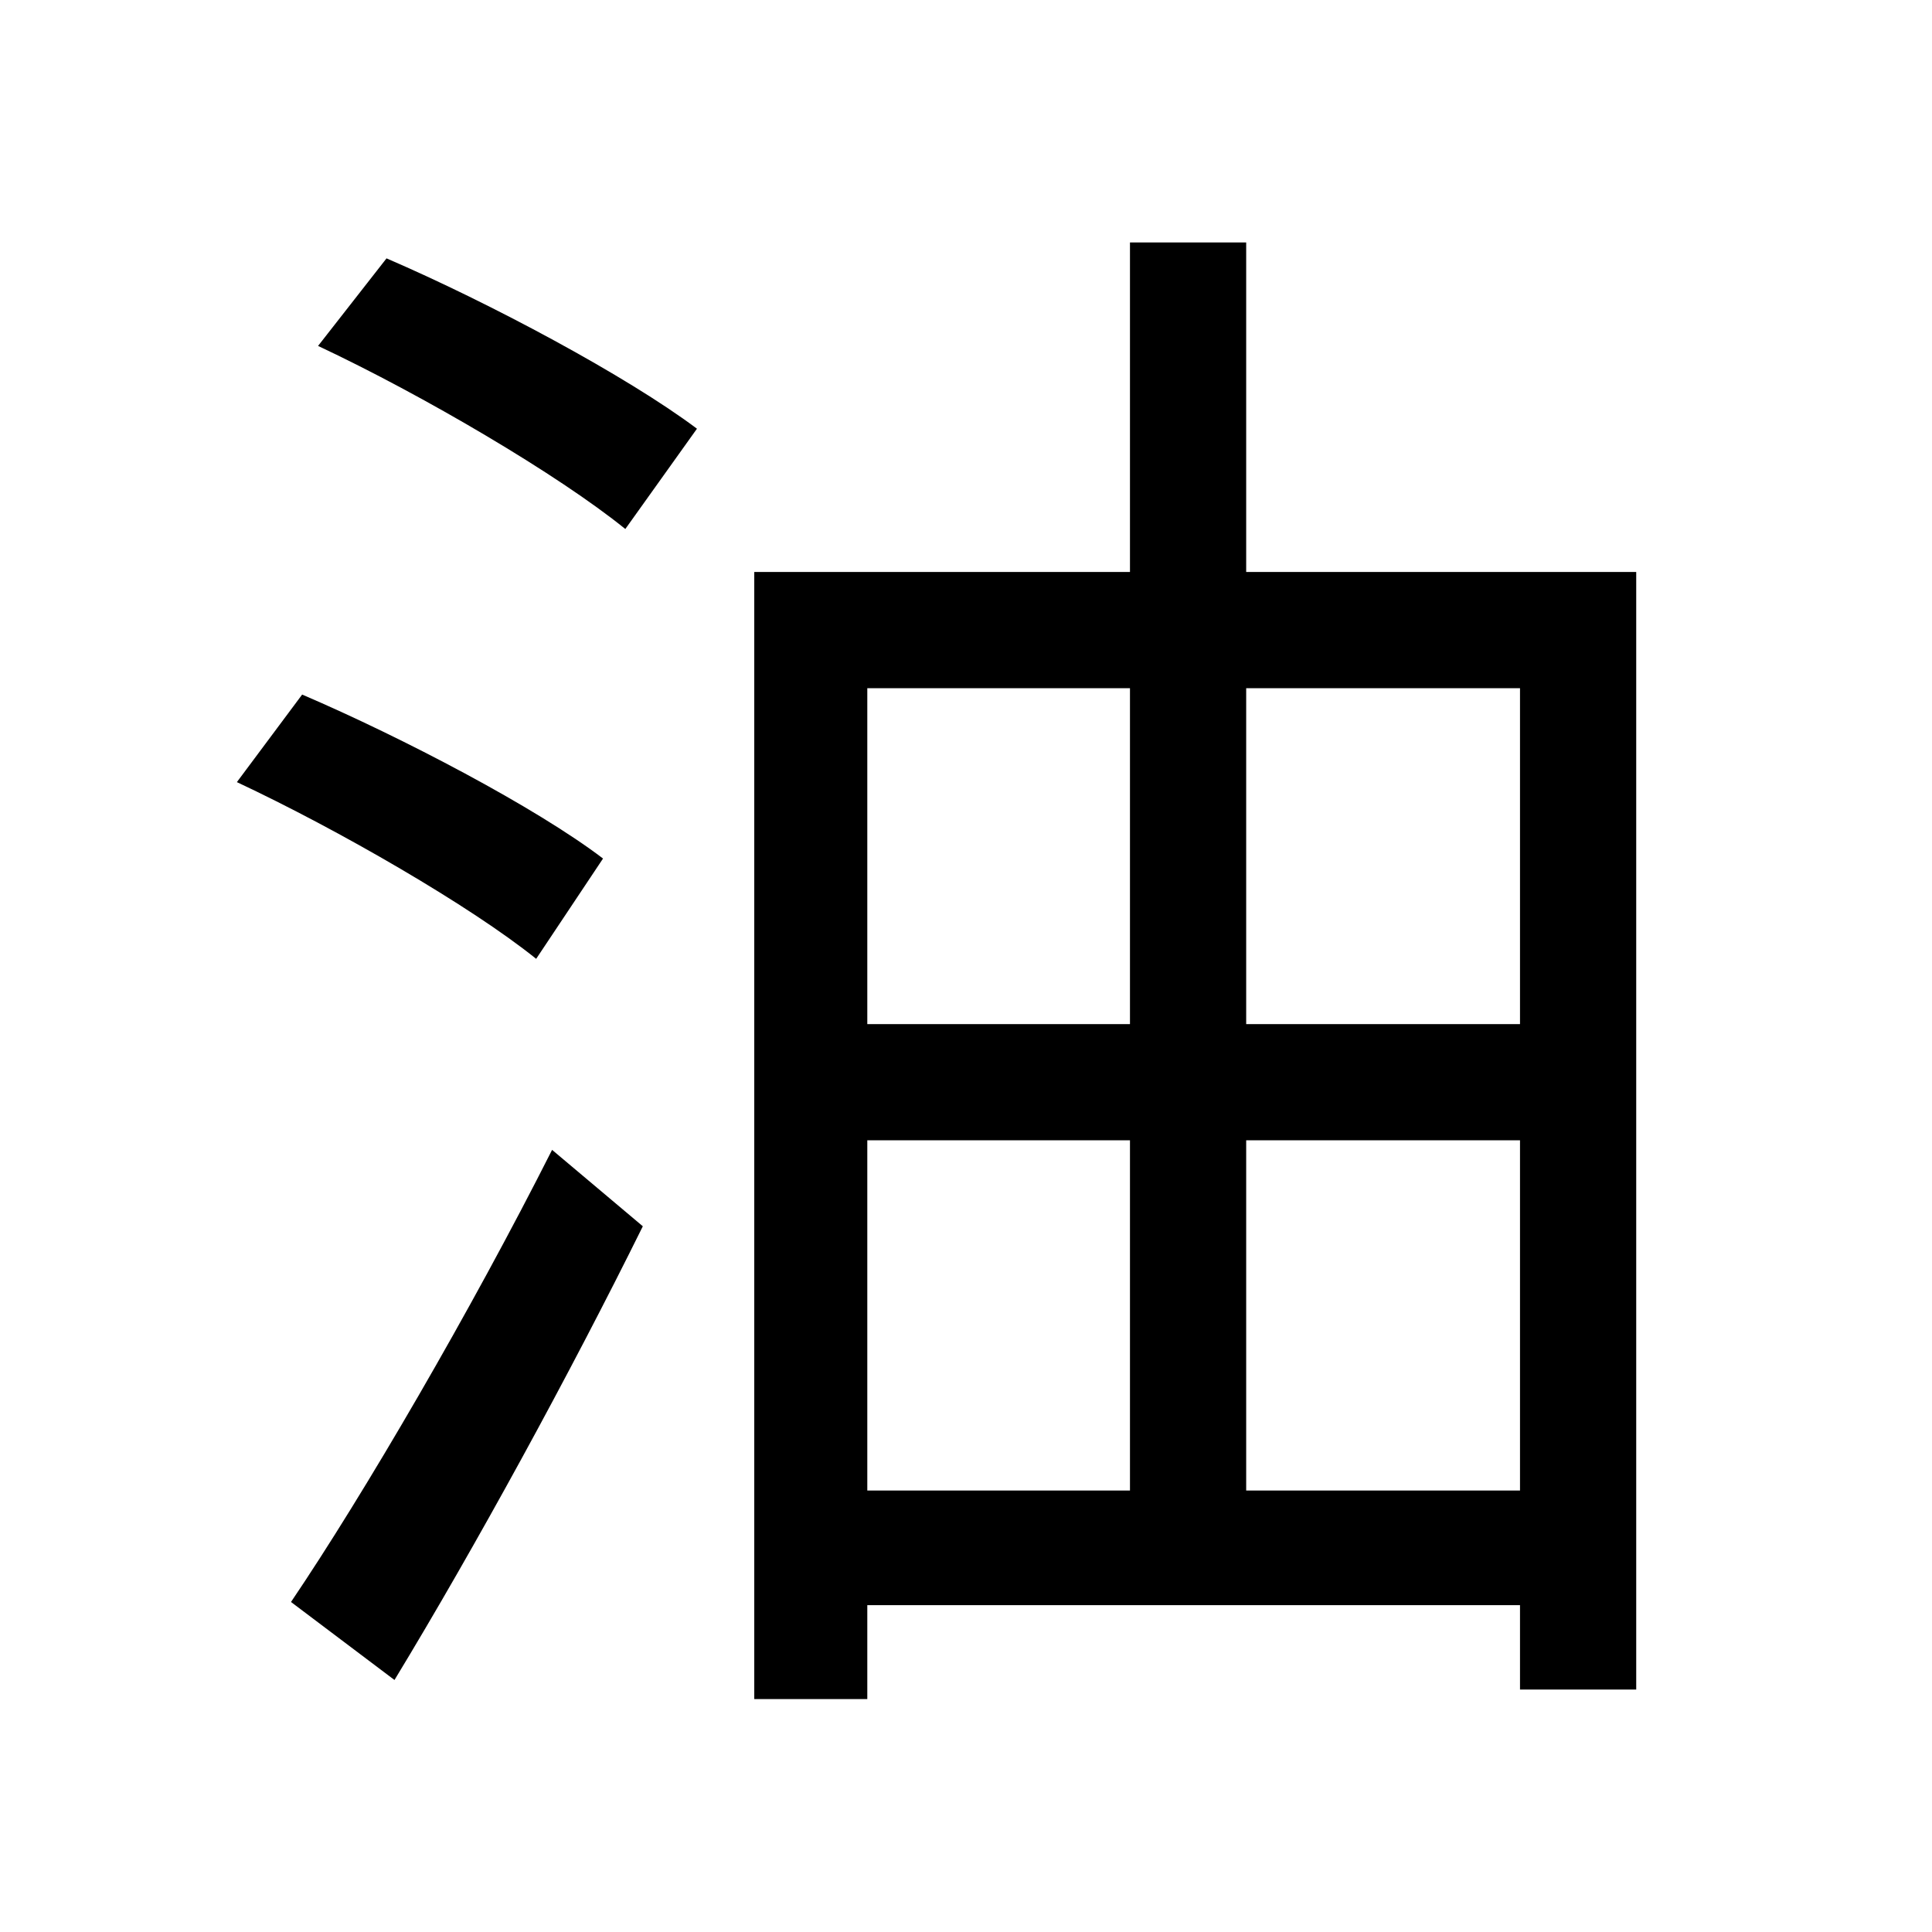 <svg viewBox="0 0 500 500" fill="none" xmlns="http://www.w3.org/2000/svg">
<path d="M82.316 89.524C109.508 102.296 144.528 122.896 161.832 136.904L180.372 110.948C162.244 97.352 126.812 78.4 100.032 66.864L82.316 89.524ZM61.304 202.412C87.672 214.772 121.868 234.548 138.76 248.144L156.064 222.188C138.76 209.004 104.152 190.876 78.196 179.752L61.304 202.412ZM75.312 414.592L102.092 434.78C123.104 400.172 147.412 355.676 166.364 317.36L142.88 297.584C121.868 339.196 94.264 386.576 75.312 414.592ZM292.436 385.752H224.456V295.112H292.436V385.752ZM322.512 385.752V295.112H393.376V385.752H322.512ZM195.204 148.028V439.724H224.456V415.416H393.376V437.252H423.452V148.028H322.512V62.744H292.436V148.028H195.204ZM292.436 265.036H224.456V178.104H292.436V265.036ZM322.512 265.036V178.104H393.376V265.036H322.512Z" fill="black"/>
</svg>
